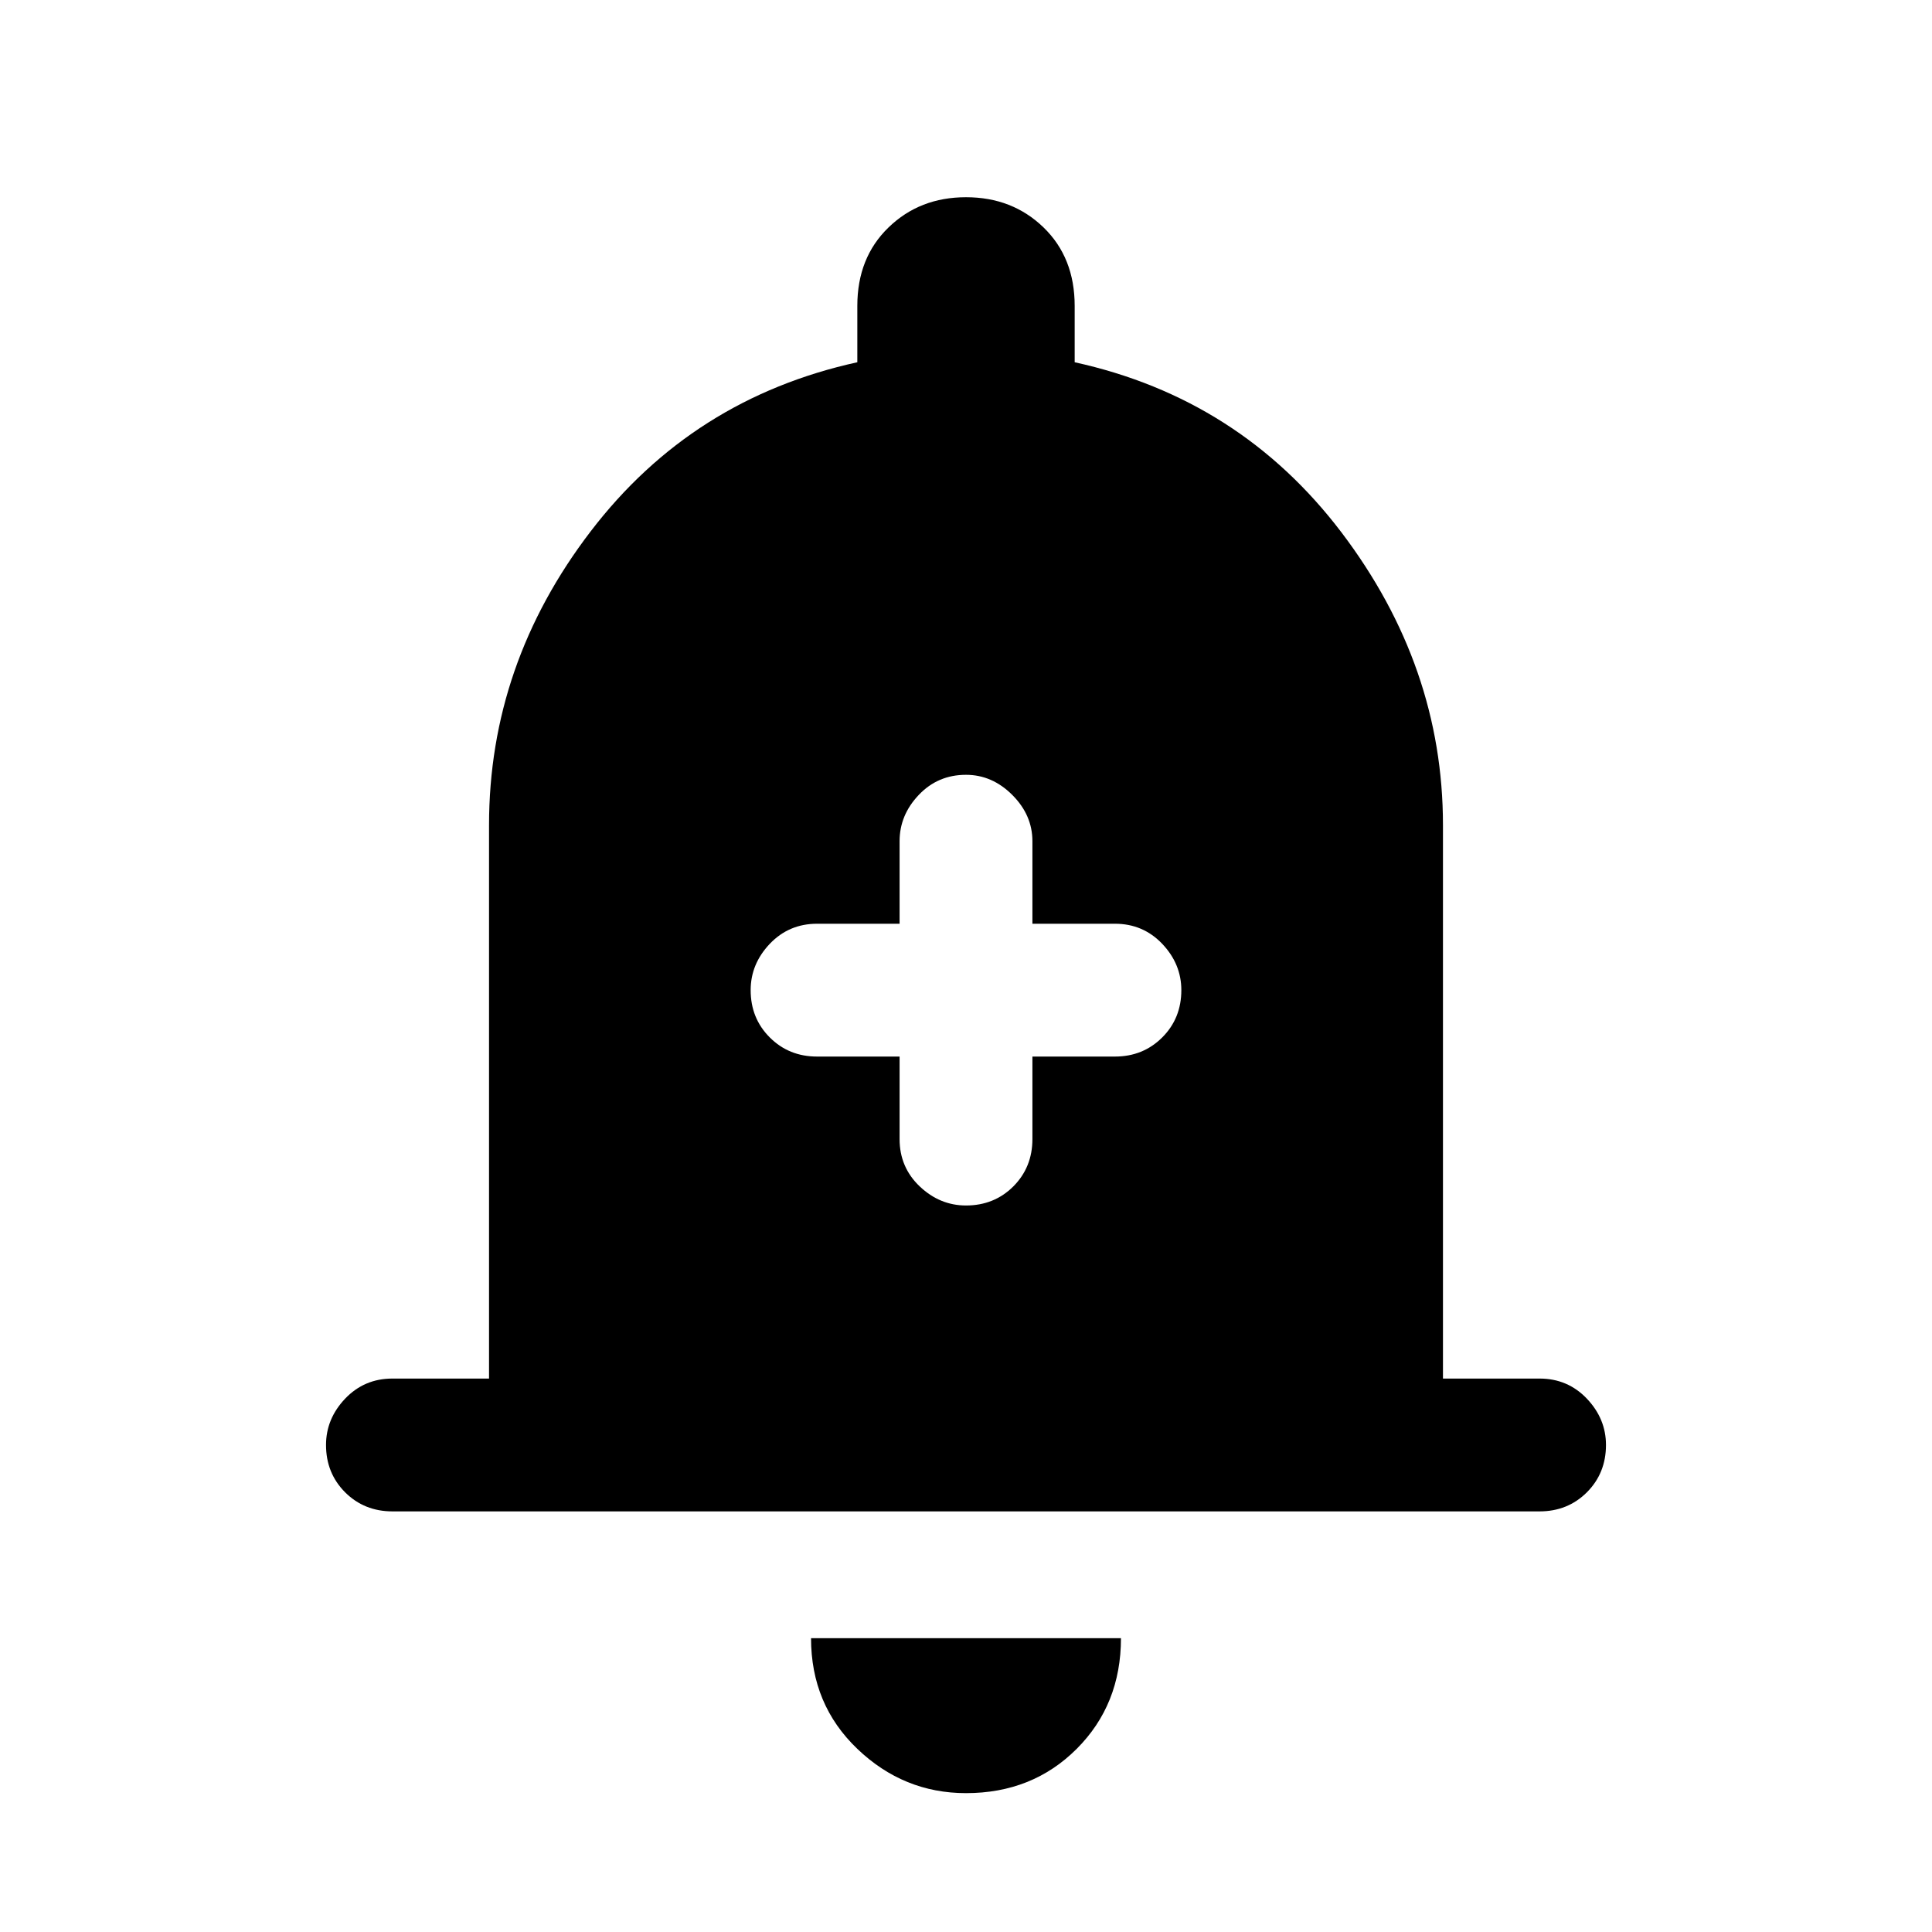 <svg xmlns="http://www.w3.org/2000/svg" height="24" width="24"><path d="M12 14.975q.35 0 .588-.237.237-.238.237-.588v-1.025h1.025q.35 0 .588-.238.237-.237.237-.587 0-.325-.237-.575-.238-.25-.588-.25h-1.025V10.45q0-.325-.25-.575-.25-.25-.575-.25-.35 0-.587.25-.238.25-.238.575v1.025H10.15q-.35 0-.588.25-.237.25-.237.575 0 .35.237.587.238.238.588.238h1.025v1.025q0 .35.25.588.25.237.575.237Zm-7.125 3.8q-.35 0-.588-.237-.237-.238-.237-.588 0-.325.237-.575.238-.25.588-.25h1.2V10.25q0-2 1.263-3.65Q8.6 4.95 10.65 4.5v-.7q0-.6.388-.975.387-.375.962-.375t.963.375q.387.375.387.975v.7q2.05.45 3.313 2.112 1.262 1.663 1.262 3.638v6.875h1.2q.35 0 .588.25.237.25.237.575 0 .35-.237.588-.238.237-.588.237Zm7.125 3.5q-.775 0-1.35-.55-.575-.55-.575-1.375h3.85q0 .825-.55 1.375t-1.375.55Z"/></svg>